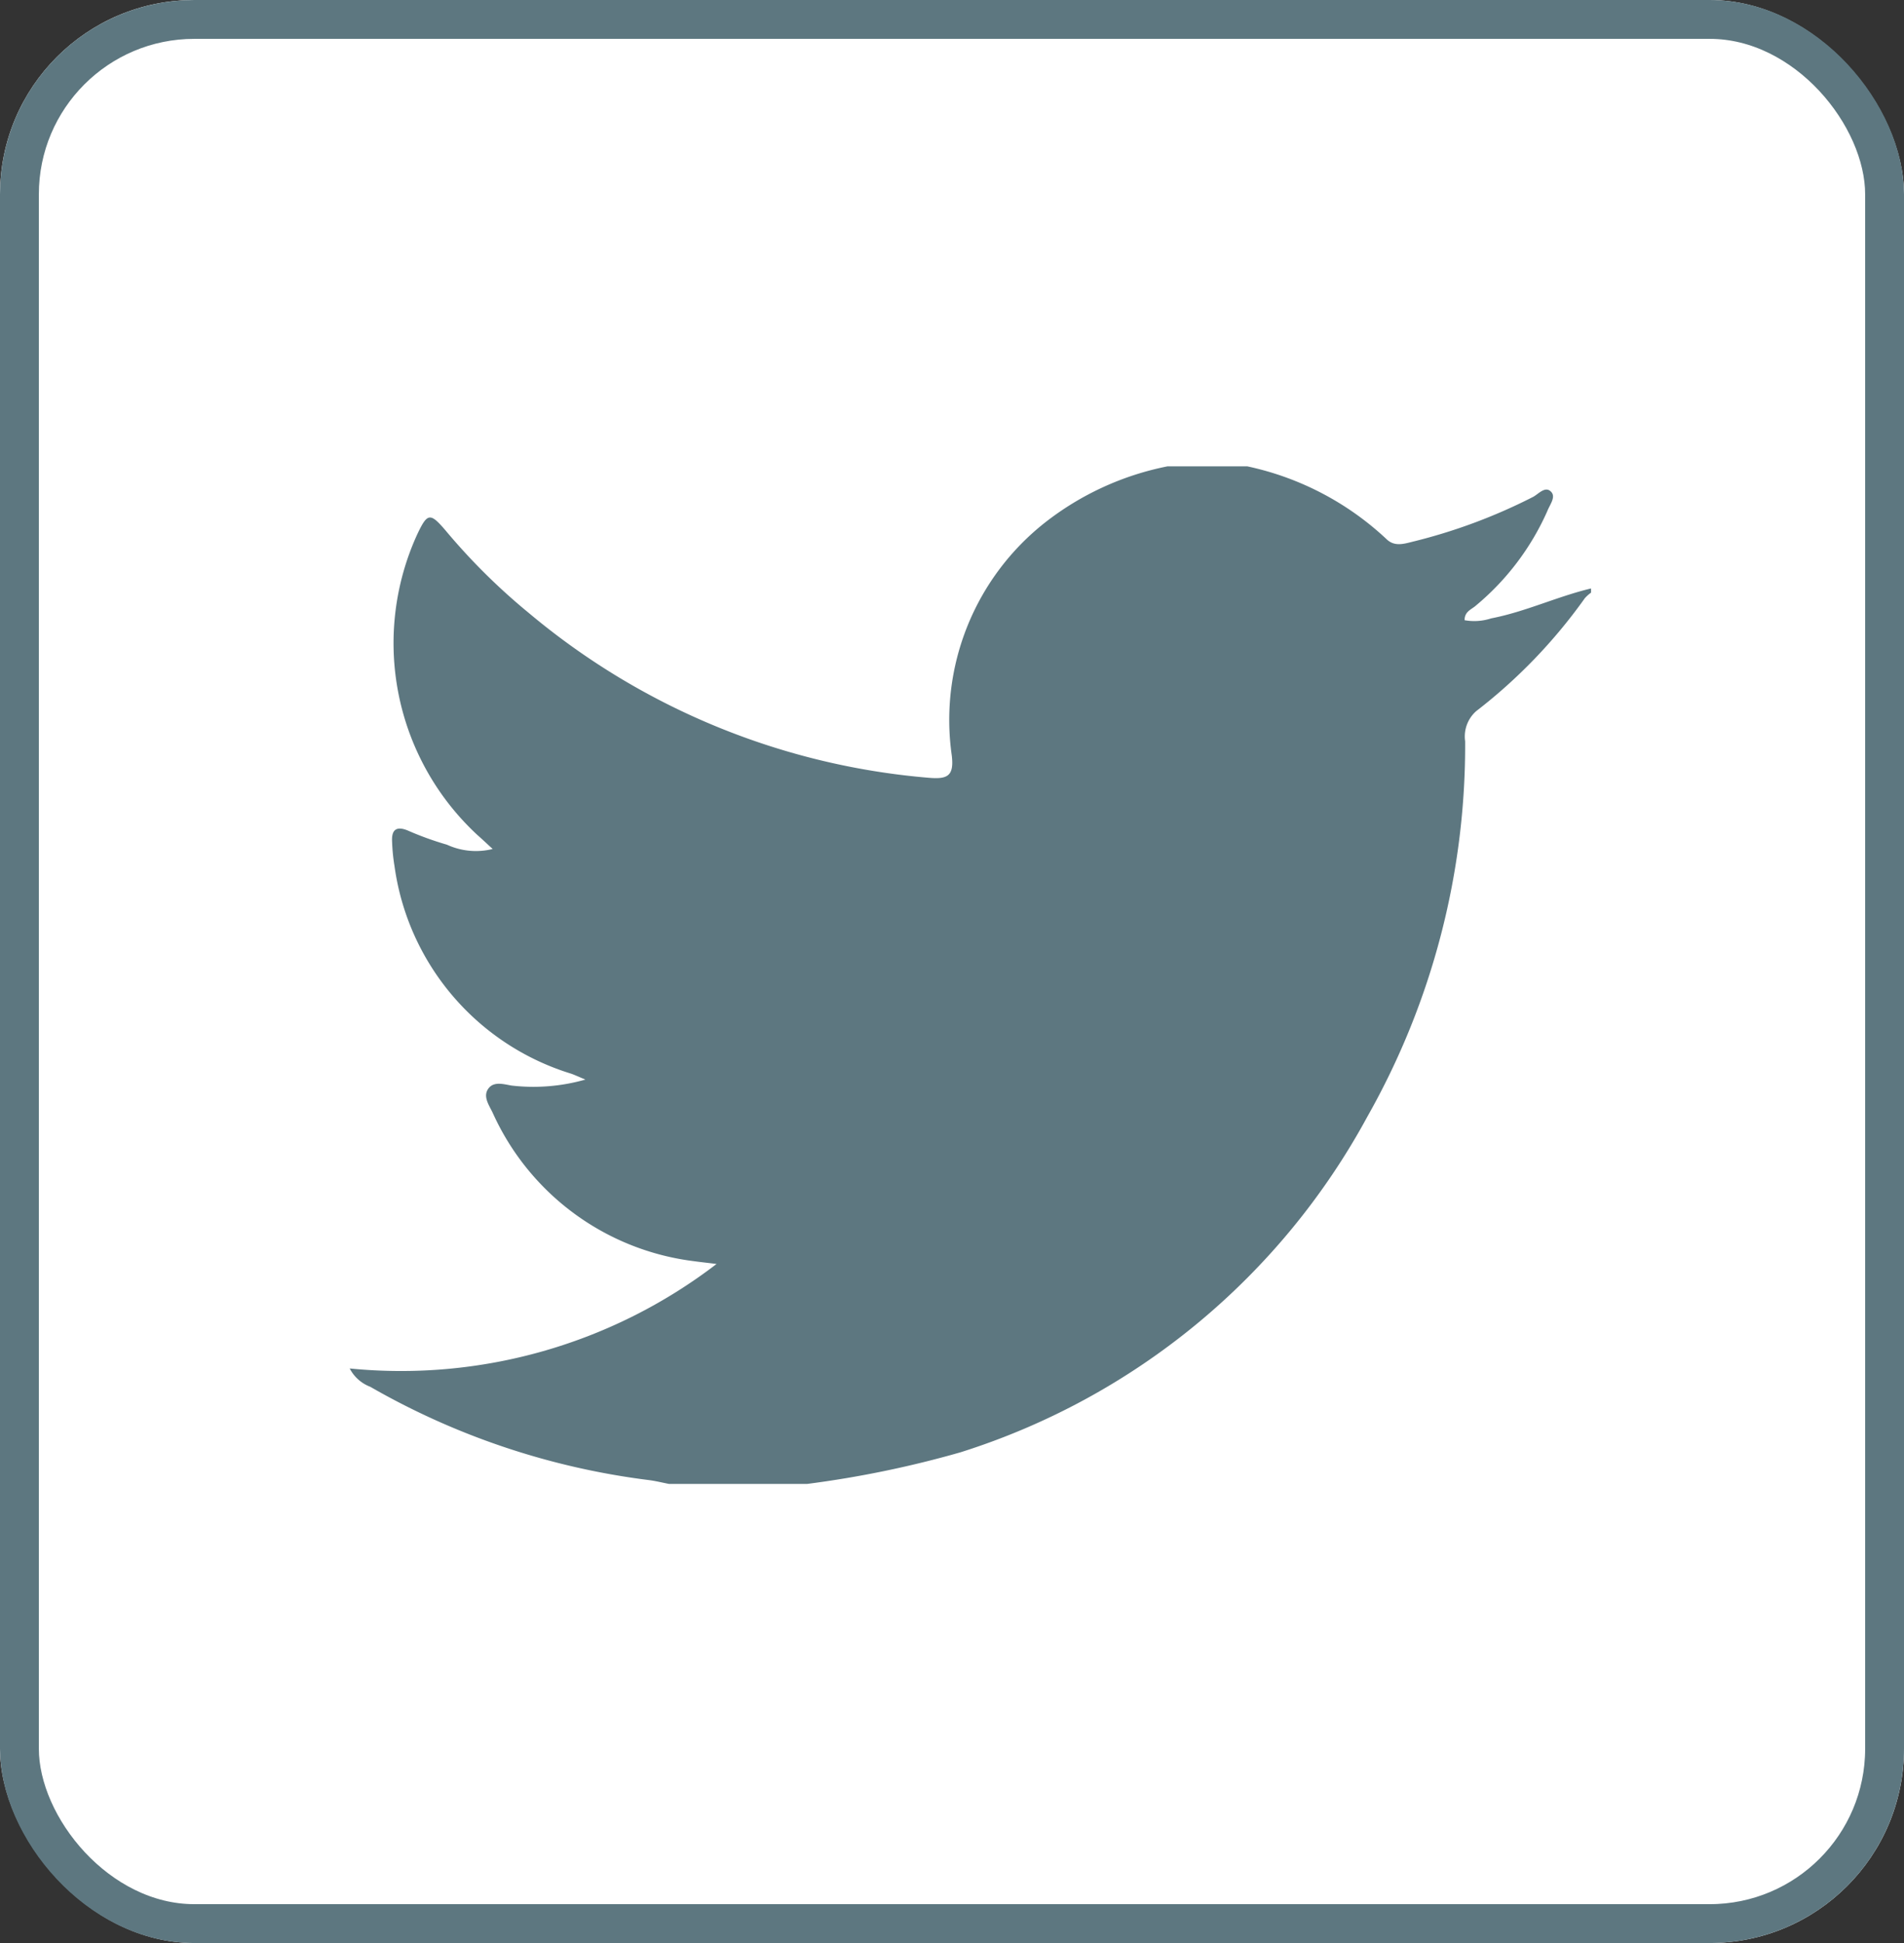 <svg id="socMedia" xmlns="http://www.w3.org/2000/svg" width="49" height="50" viewBox="0 0 49 50">
  <rect x="0" y="0" width="49" height="50" fill="#333333" stroke="none"/>
  <g id="Rectangle" fill="#fff" stroke="#5d7780" stroke-miterlimit="10" stroke-width="1">
    <rect width="49" height="50" rx="5" stroke="none"/>
    <rect x="0.5" y="0.5" width="48" height="49" rx="4.5" fill="none"/>
  </g>
  <g id="_x39_wQSEz.tif_1_" transform="translate(8.99 12)">
    <g id="Group_4" data-name="Group 4" transform="translate(0.01)">
      <path id="Path_5" data-name="Path 5" d="M21.058,0h2.049a7.529,7.529,0,0,1,3.578,1.867c.2.2.431.136.658.078A14.271,14.271,0,0,0,30.462.788c.145-.076.315-.292.467-.132.13.136-.038.335-.1.5a6.684,6.684,0,0,1-1.836,2.427c-.111.1-.294.151-.291.377a1.4,1.4,0,0,0,.683-.047c.883-.17,1.7-.563,2.571-.77v.108a.926.926,0,0,0-.16.143A13.67,13.67,0,0,1,29,6.3a.87.87,0,0,0-.284.776A19.406,19.406,0,0,1,26.2,16.734a18.1,18.1,0,0,1-10.47,8.638,26.715,26.715,0,0,1-3.946.814H8.226c-.175-.034-.35-.078-.527-.1a19.151,19.151,0,0,1-7.161-2.4.989.989,0,0,1-.528-.471,13.347,13.347,0,0,0,9.441-2.689c-.289-.036-.429-.05-.567-.07a6.569,6.569,0,0,1-5.2-3.832c-.091-.188-.249-.408-.109-.607s.4-.116.6-.082a4.89,4.89,0,0,0,1.9-.154c-.2-.084-.282-.122-.364-.151a6.518,6.518,0,0,1-4.548-5.34A4.931,4.931,0,0,1,1.1,9.647c-.014-.294.111-.394.4-.277a8.211,8.211,0,0,0,1.013.367,1.782,1.782,0,0,0,1.176.11c-.162-.149-.278-.259-.4-.366A6.73,6.73,0,0,1,1.75,1.745c.259-.545.329-.559.722-.1A16.1,16.1,0,0,0,4.617,3.772,18.391,18.391,0,0,0,14.925,8.016c.465.038.643-.044.579-.576a6.464,6.464,0,0,1,2.4-5.993A7.465,7.465,0,0,1,21.058,0Z" transform="translate(-0.01)" fill="#5d7780"/>
    </g>
  </g>
</svg>
